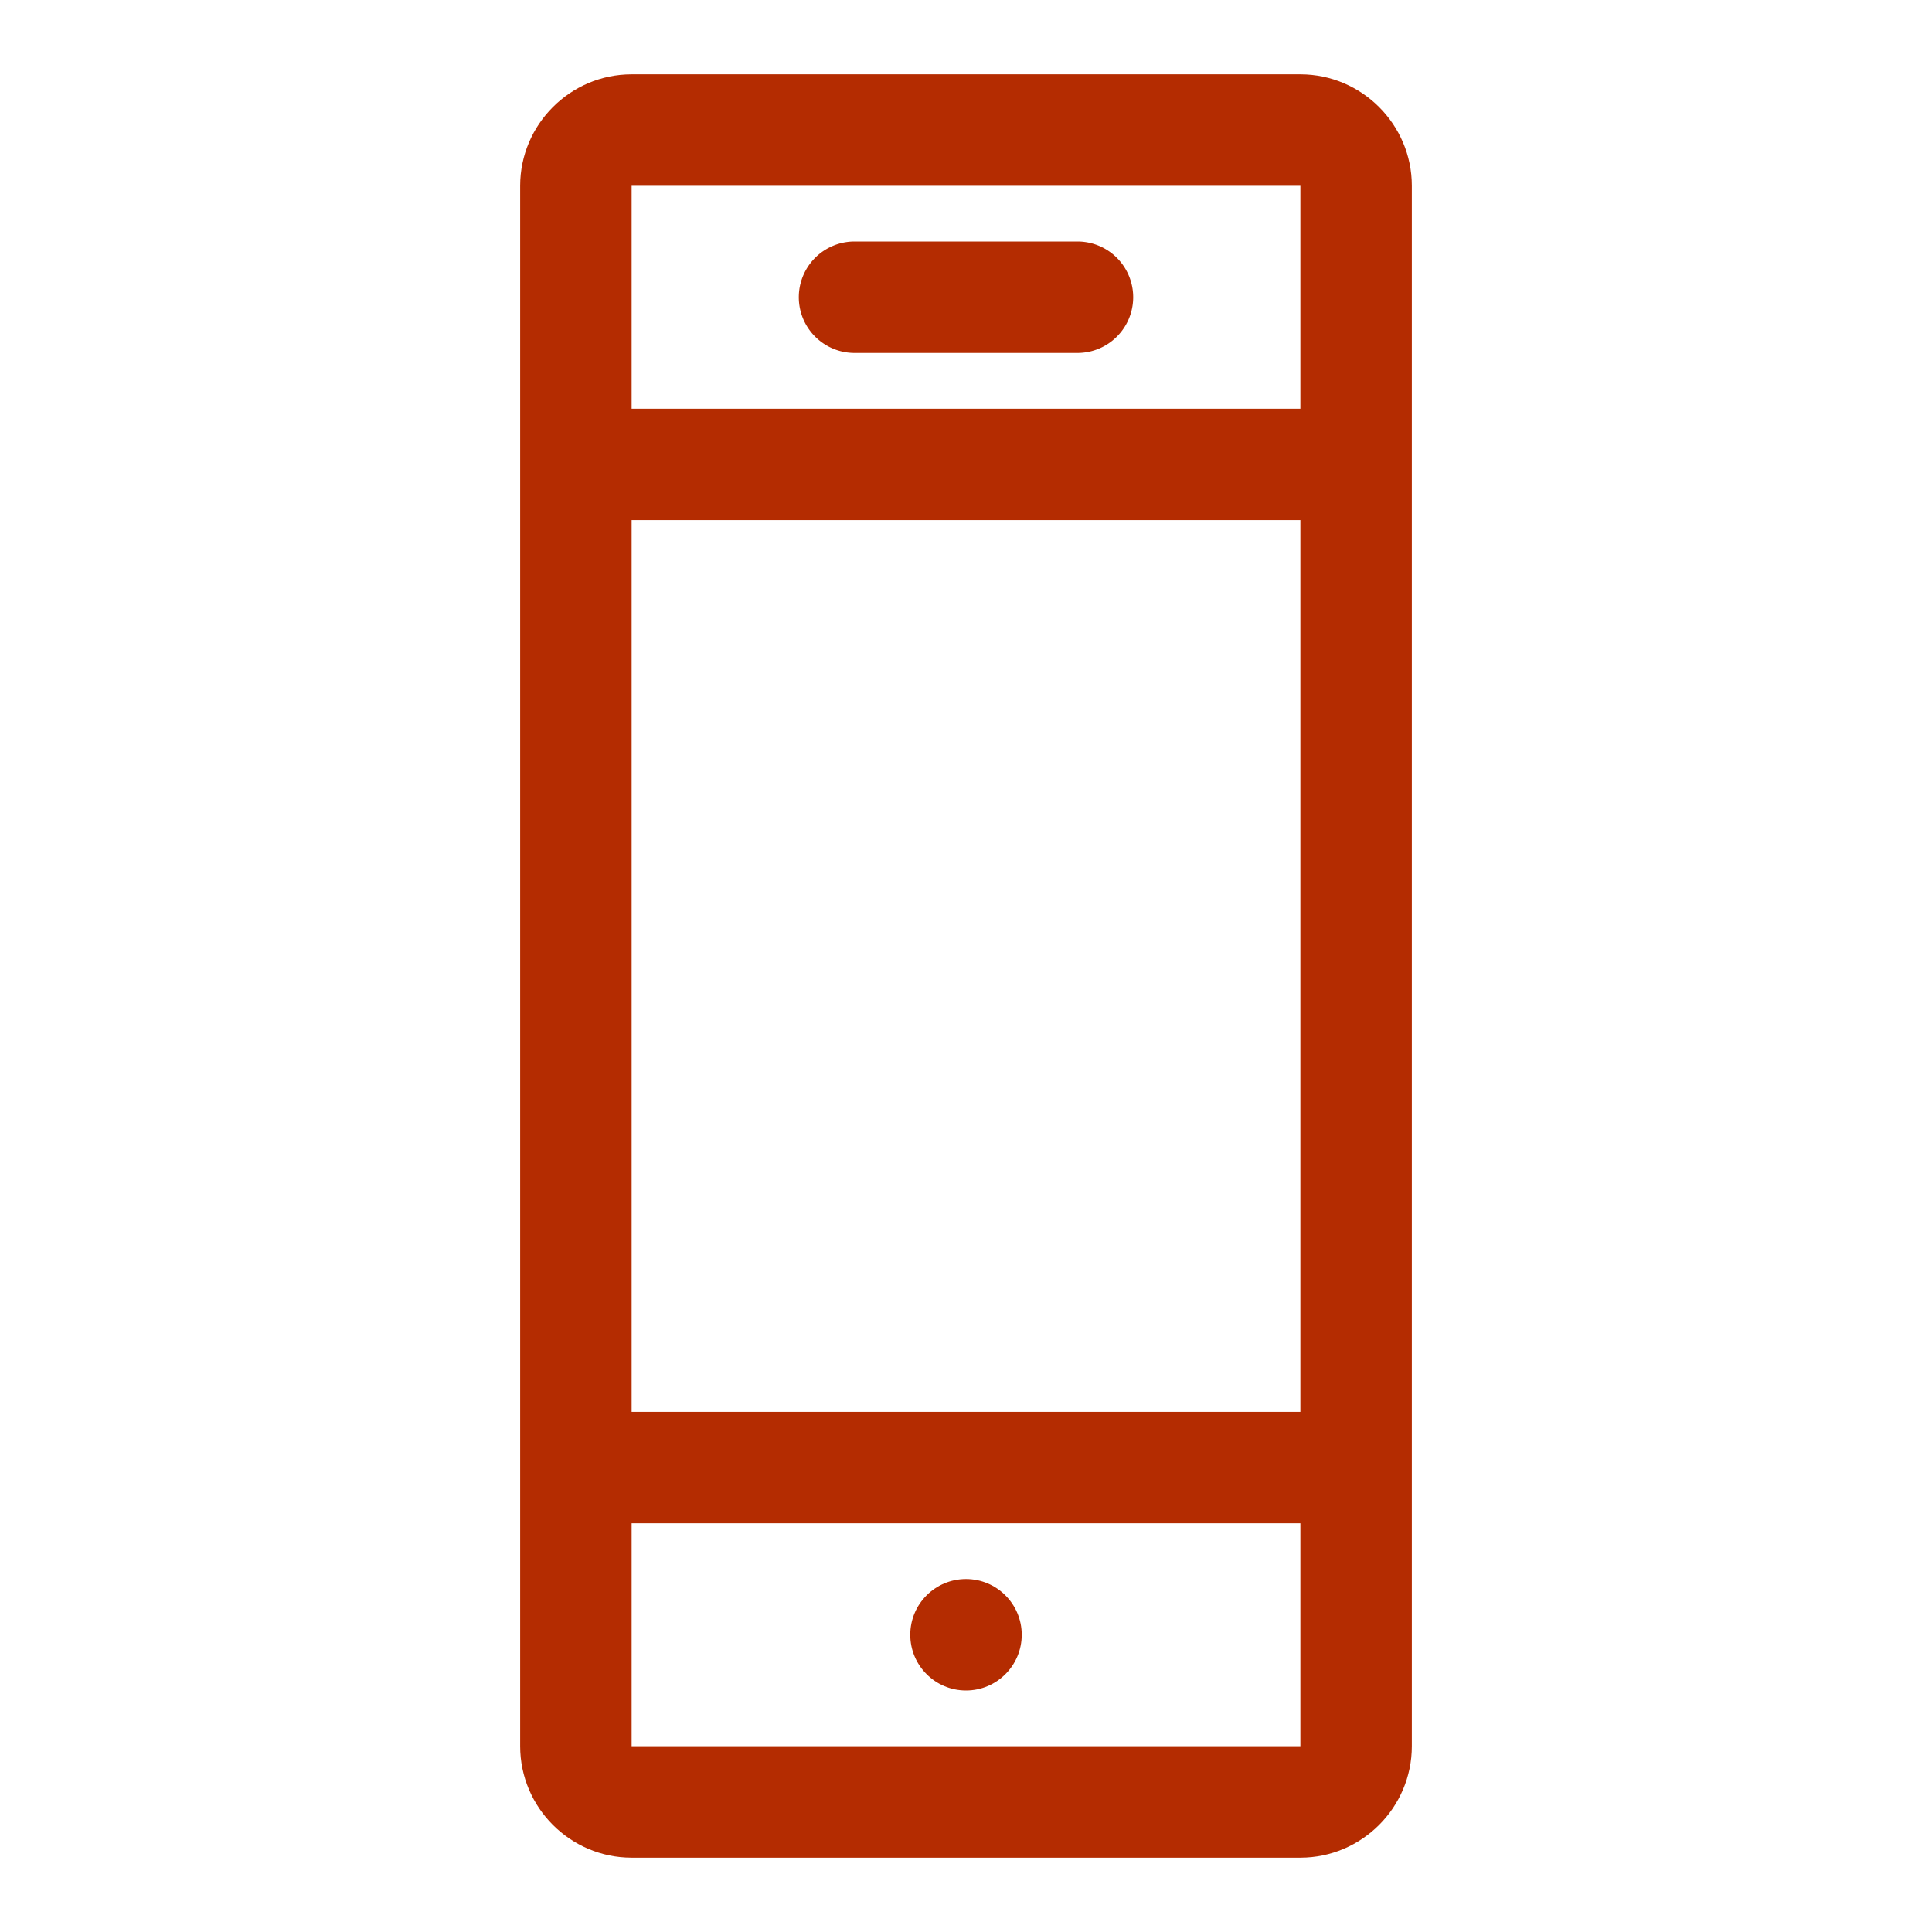 <svg xmlns="http://www.w3.org/2000/svg" width="52" height="52" viewBox="0 0 52 52"><path d="M35 2H17c-1.65 0-3 1.35-3 3v42c0 1.65 1.35 3 3 3h18c1.65 0 3-1.35 3-3V5c0-1.65-1.35-3-3-3zm0 45H17v-6h18v6zm0-9H17V14h18v24zM17 11V5h18v6H17z" fill="#B42C01"/><path d="M29 6.5h-6a1.5 1.5 0 0 0 0 3h6a1.5 1.5 0 0 0 0-3z" fill="#B42C01"/><circle cx="26" cy="44" r="1.5" fill="#B42C01"/></svg>